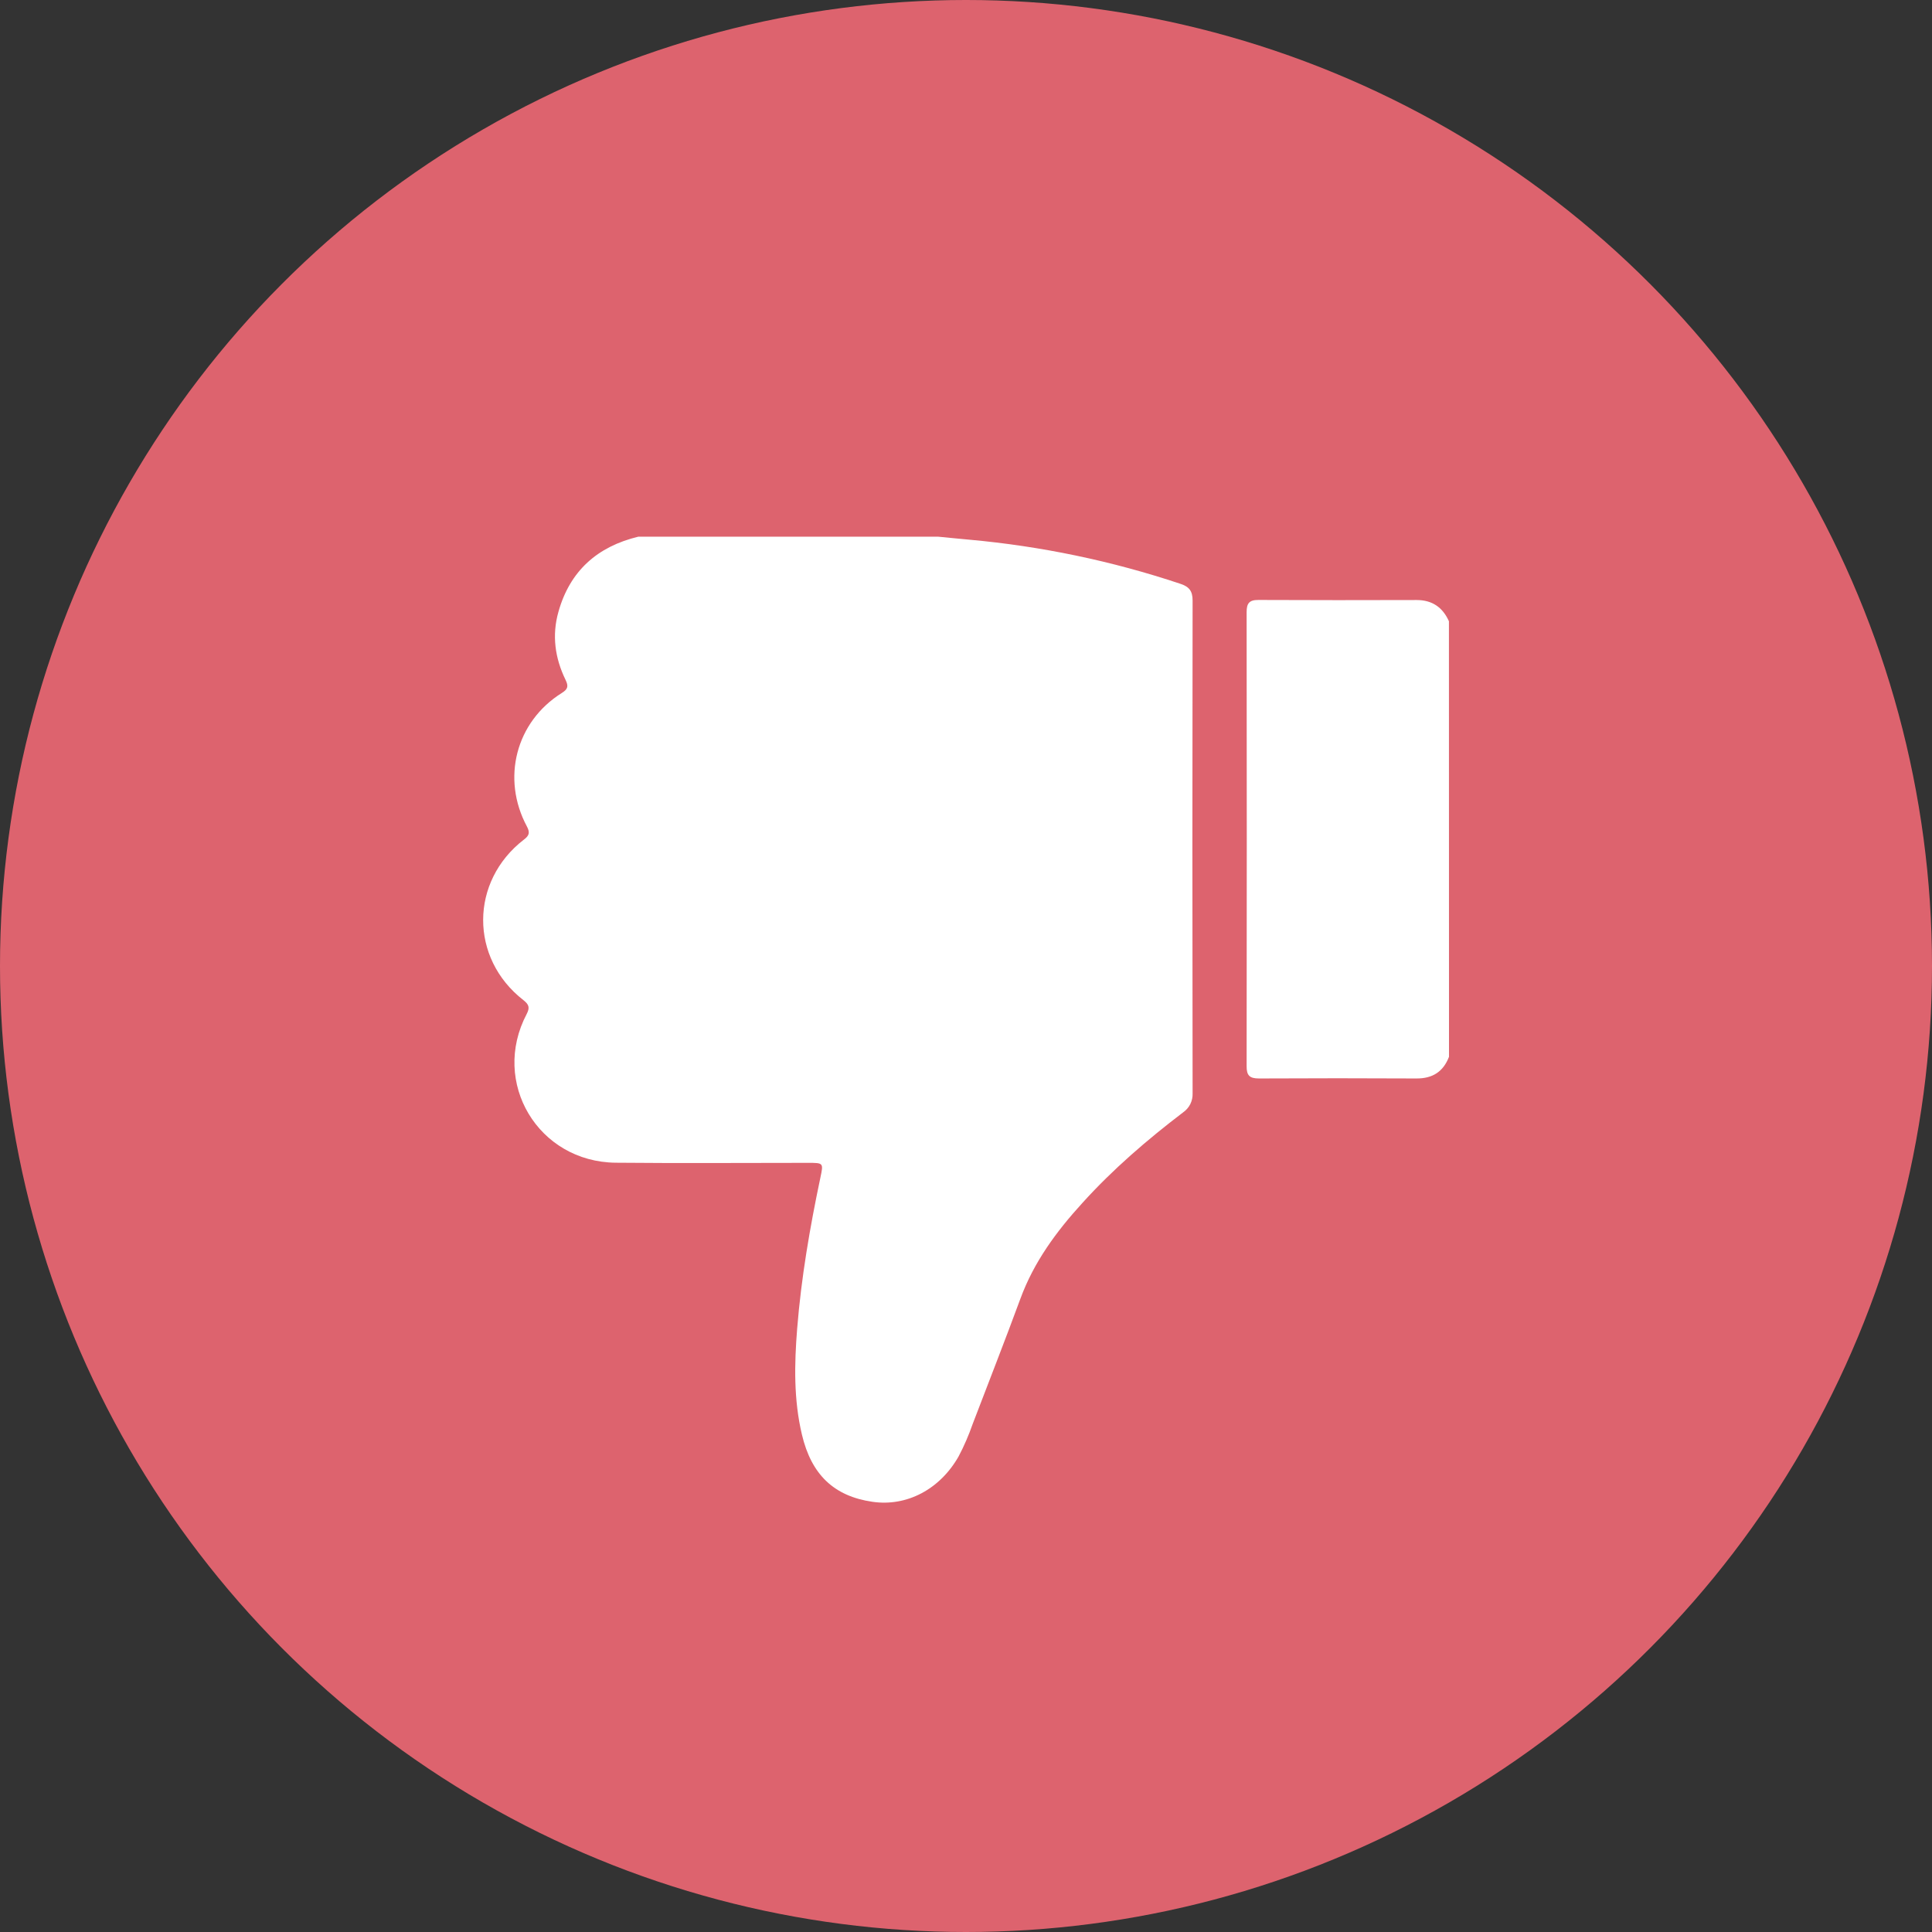 <svg width="28" height="28" viewBox="0 0 28 28" fill="none" xmlns="http://www.w3.org/2000/svg">
<rect x="0" y="0" width="28" height="28" fill="#333333" stroke="none"/>
<circle cx="14" cy="14" r="14" transform="rotate(-180 14 14)" fill="#DD636E"/>
<g clip-path="url(#clip0_146_98)">
<path d="M9.251 7.778L13.595 7.778C13.745 7.792 13.893 7.808 14.043 7.821C15.086 7.915 16.114 8.129 17.107 8.461C17.238 8.504 17.284 8.569 17.284 8.704C17.28 11.085 17.28 13.465 17.284 15.845C17.286 15.899 17.275 15.952 17.251 16.001C17.227 16.049 17.191 16.09 17.147 16.121C16.625 16.519 16.128 16.946 15.687 17.434C15.31 17.847 14.984 18.289 14.788 18.823C14.565 19.429 14.329 20.03 14.098 20.634C14.041 20.797 13.973 20.956 13.892 21.109C13.621 21.585 13.141 21.838 12.643 21.765C12.086 21.684 11.759 21.371 11.622 20.791C11.502 20.284 11.512 19.769 11.553 19.257C11.612 18.517 11.738 17.786 11.891 17.061C11.935 16.854 11.933 16.853 11.711 16.853C10.782 16.853 9.853 16.86 8.925 16.851C7.799 16.84 7.111 15.688 7.633 14.696C7.681 14.604 7.667 14.559 7.586 14.495C6.805 13.888 6.808 12.773 7.593 12.168C7.67 12.11 7.683 12.066 7.637 11.979C7.263 11.282 7.477 10.46 8.141 10.044C8.233 9.987 8.241 9.944 8.195 9.85C8.043 9.537 7.997 9.207 8.093 8.868C8.259 8.274 8.658 7.921 9.251 7.778Z" fill="white"/>
<path d="M21 15.316C20.916 15.533 20.761 15.632 20.526 15.63C19.767 15.626 19.006 15.626 18.246 15.63C18.109 15.63 18.066 15.586 18.067 15.45C18.07 13.257 18.07 11.065 18.067 8.872C18.067 8.745 18.104 8.694 18.238 8.695C19.002 8.699 19.767 8.698 20.53 8.696C20.758 8.696 20.909 8.803 20.999 9.004L21 15.316Z" fill="white"/>
</g>
<defs>
<clipPath id="clip0_146_98">
<rect width="14" height="14" fill="white" transform="translate(21 21.778) rotate(-180)"/>
</clipPath>
</defs>
</svg>
